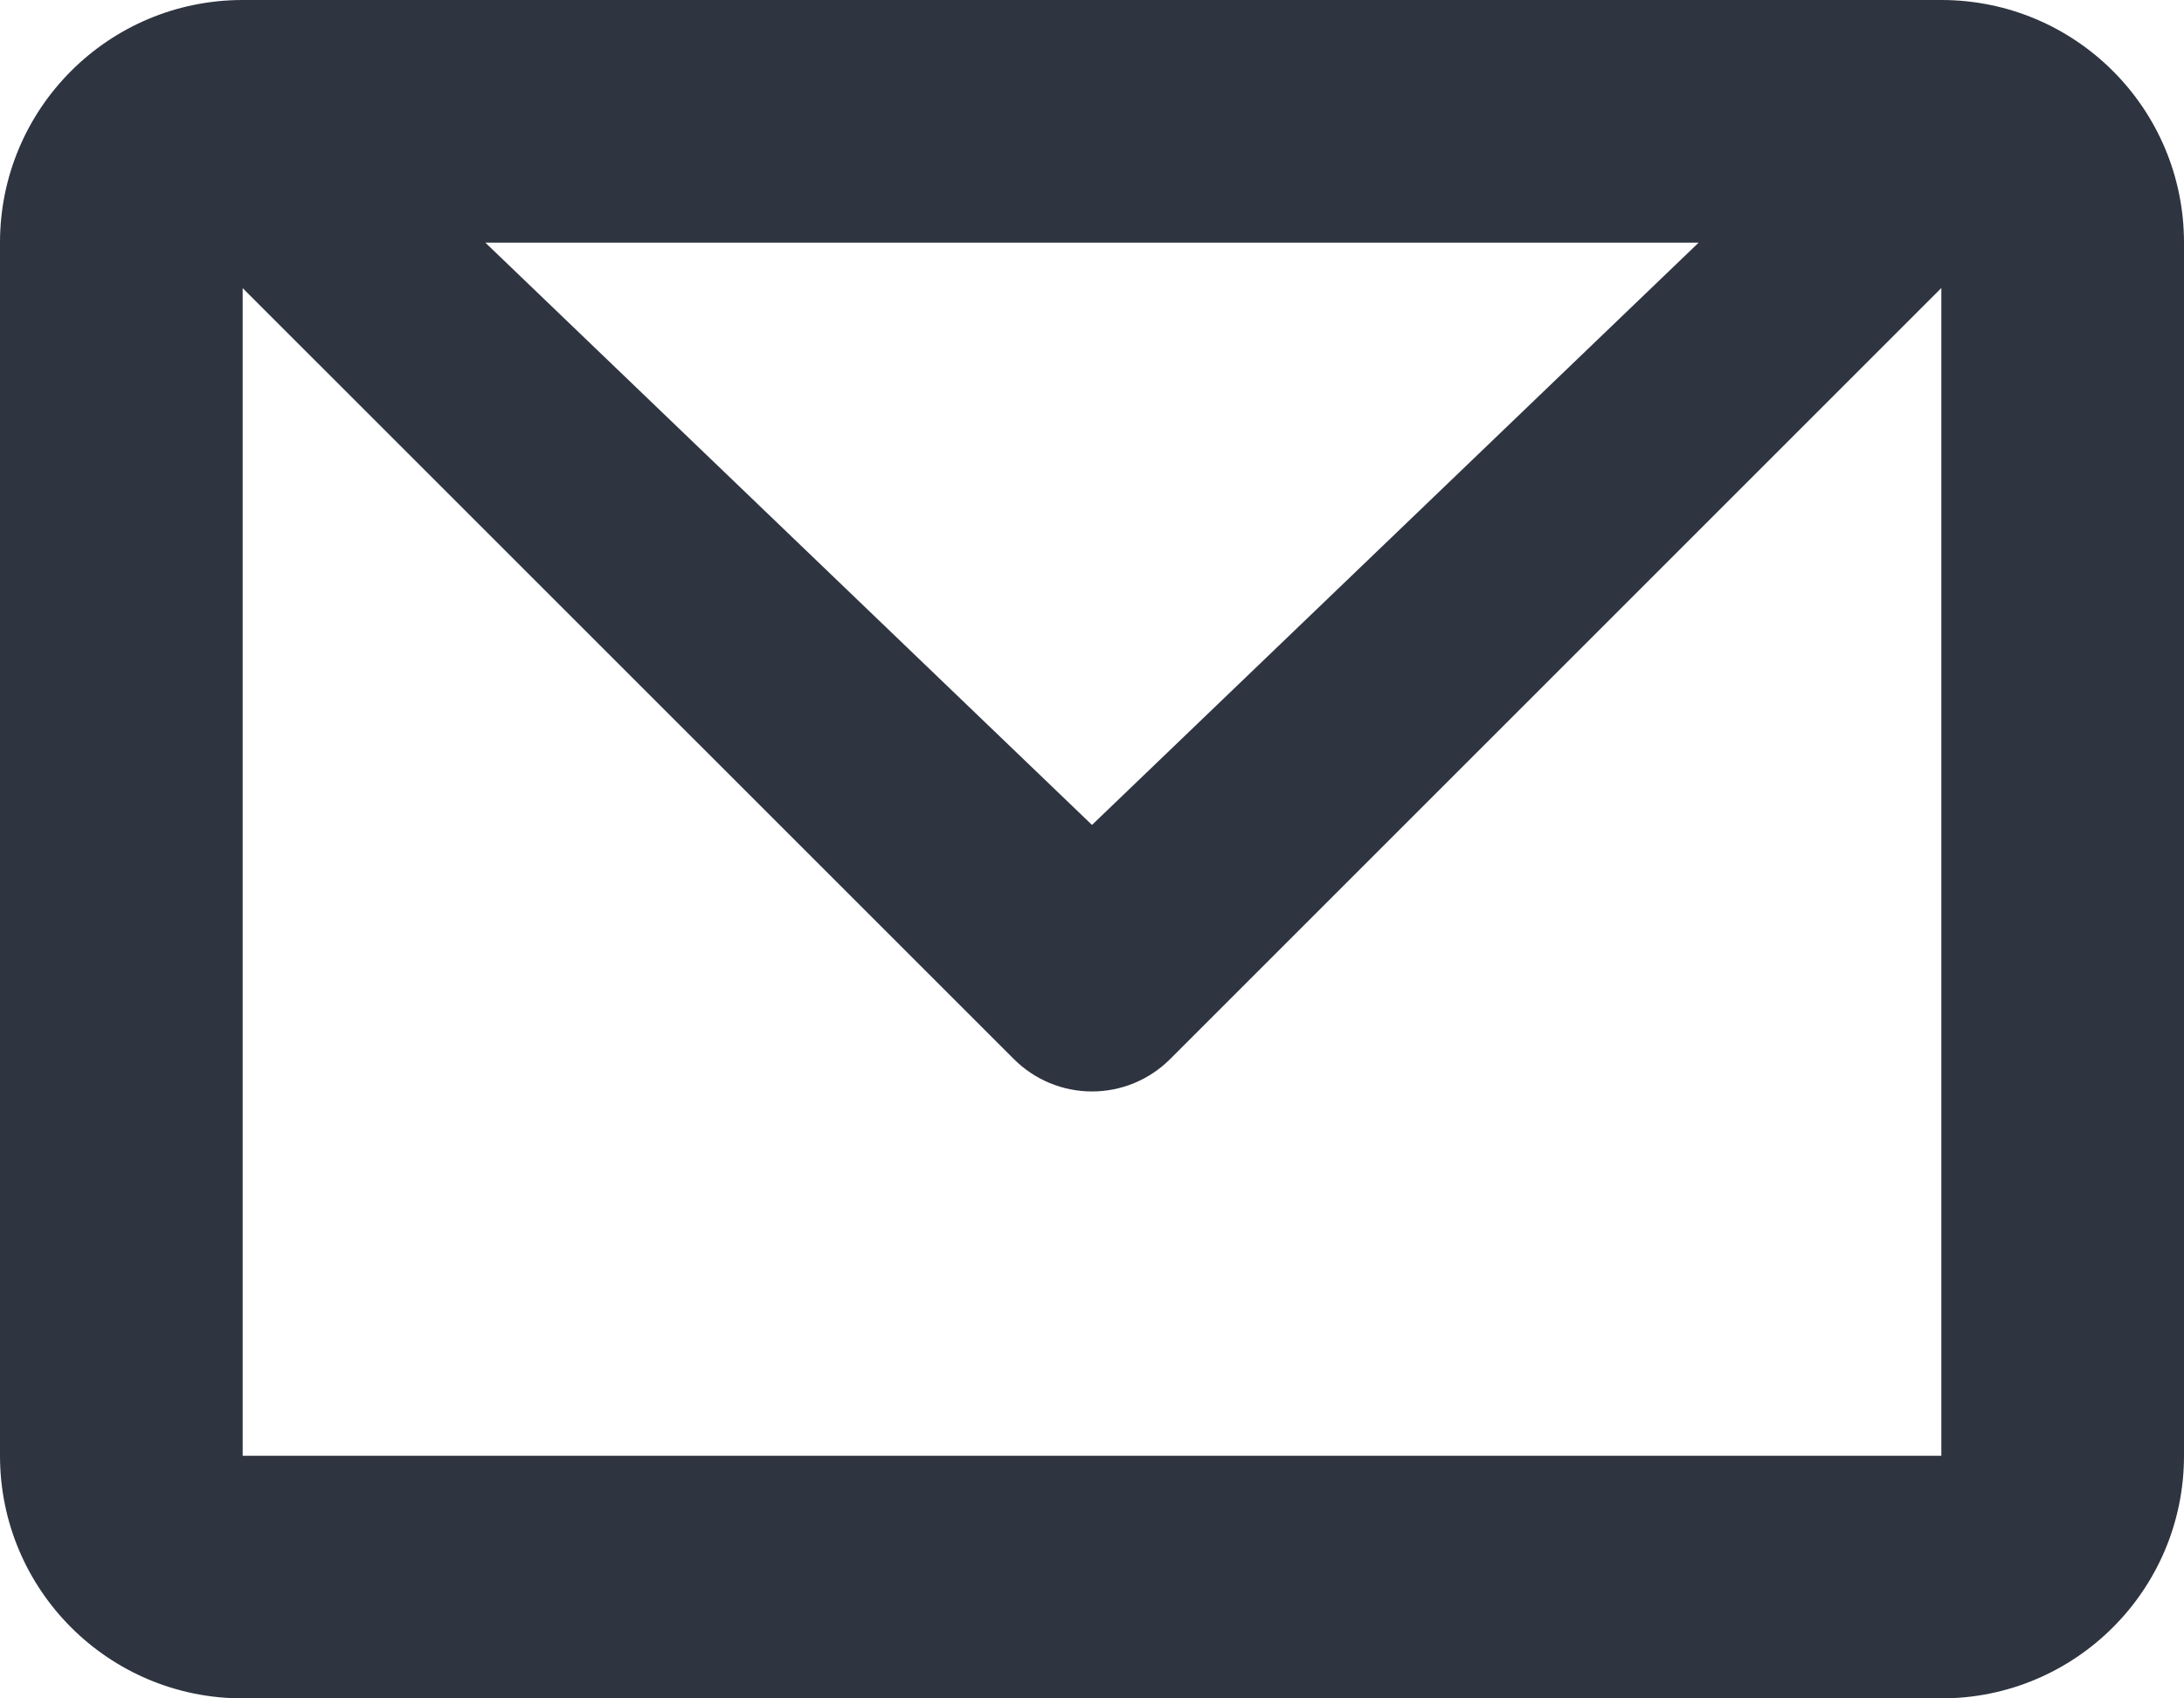 <svg width="18" height="14" viewBox="0 0 18 14" fill="#22242A" xmlns="http://www.w3.org/2000/svg">
<path fill-rule="evenodd" clip-rule="evenodd" d="M16 14H2C0.895 14 0 13.105 0 12V2C0 0.895 0.895 0 2 0H16C17.105 0 18 0.895 18 2V12C18 13.105 17.105 14 16 14ZM4 2L9 6.8L14 2H4ZM9.644 8.73L16 2.374V12H2V2.375L8.356 8.73C8.527 8.901 8.758 8.997 9 8.997C9.242 8.997 9.473 8.901 9.644 8.73Z" fill="#2F3441"/>
</svg>
